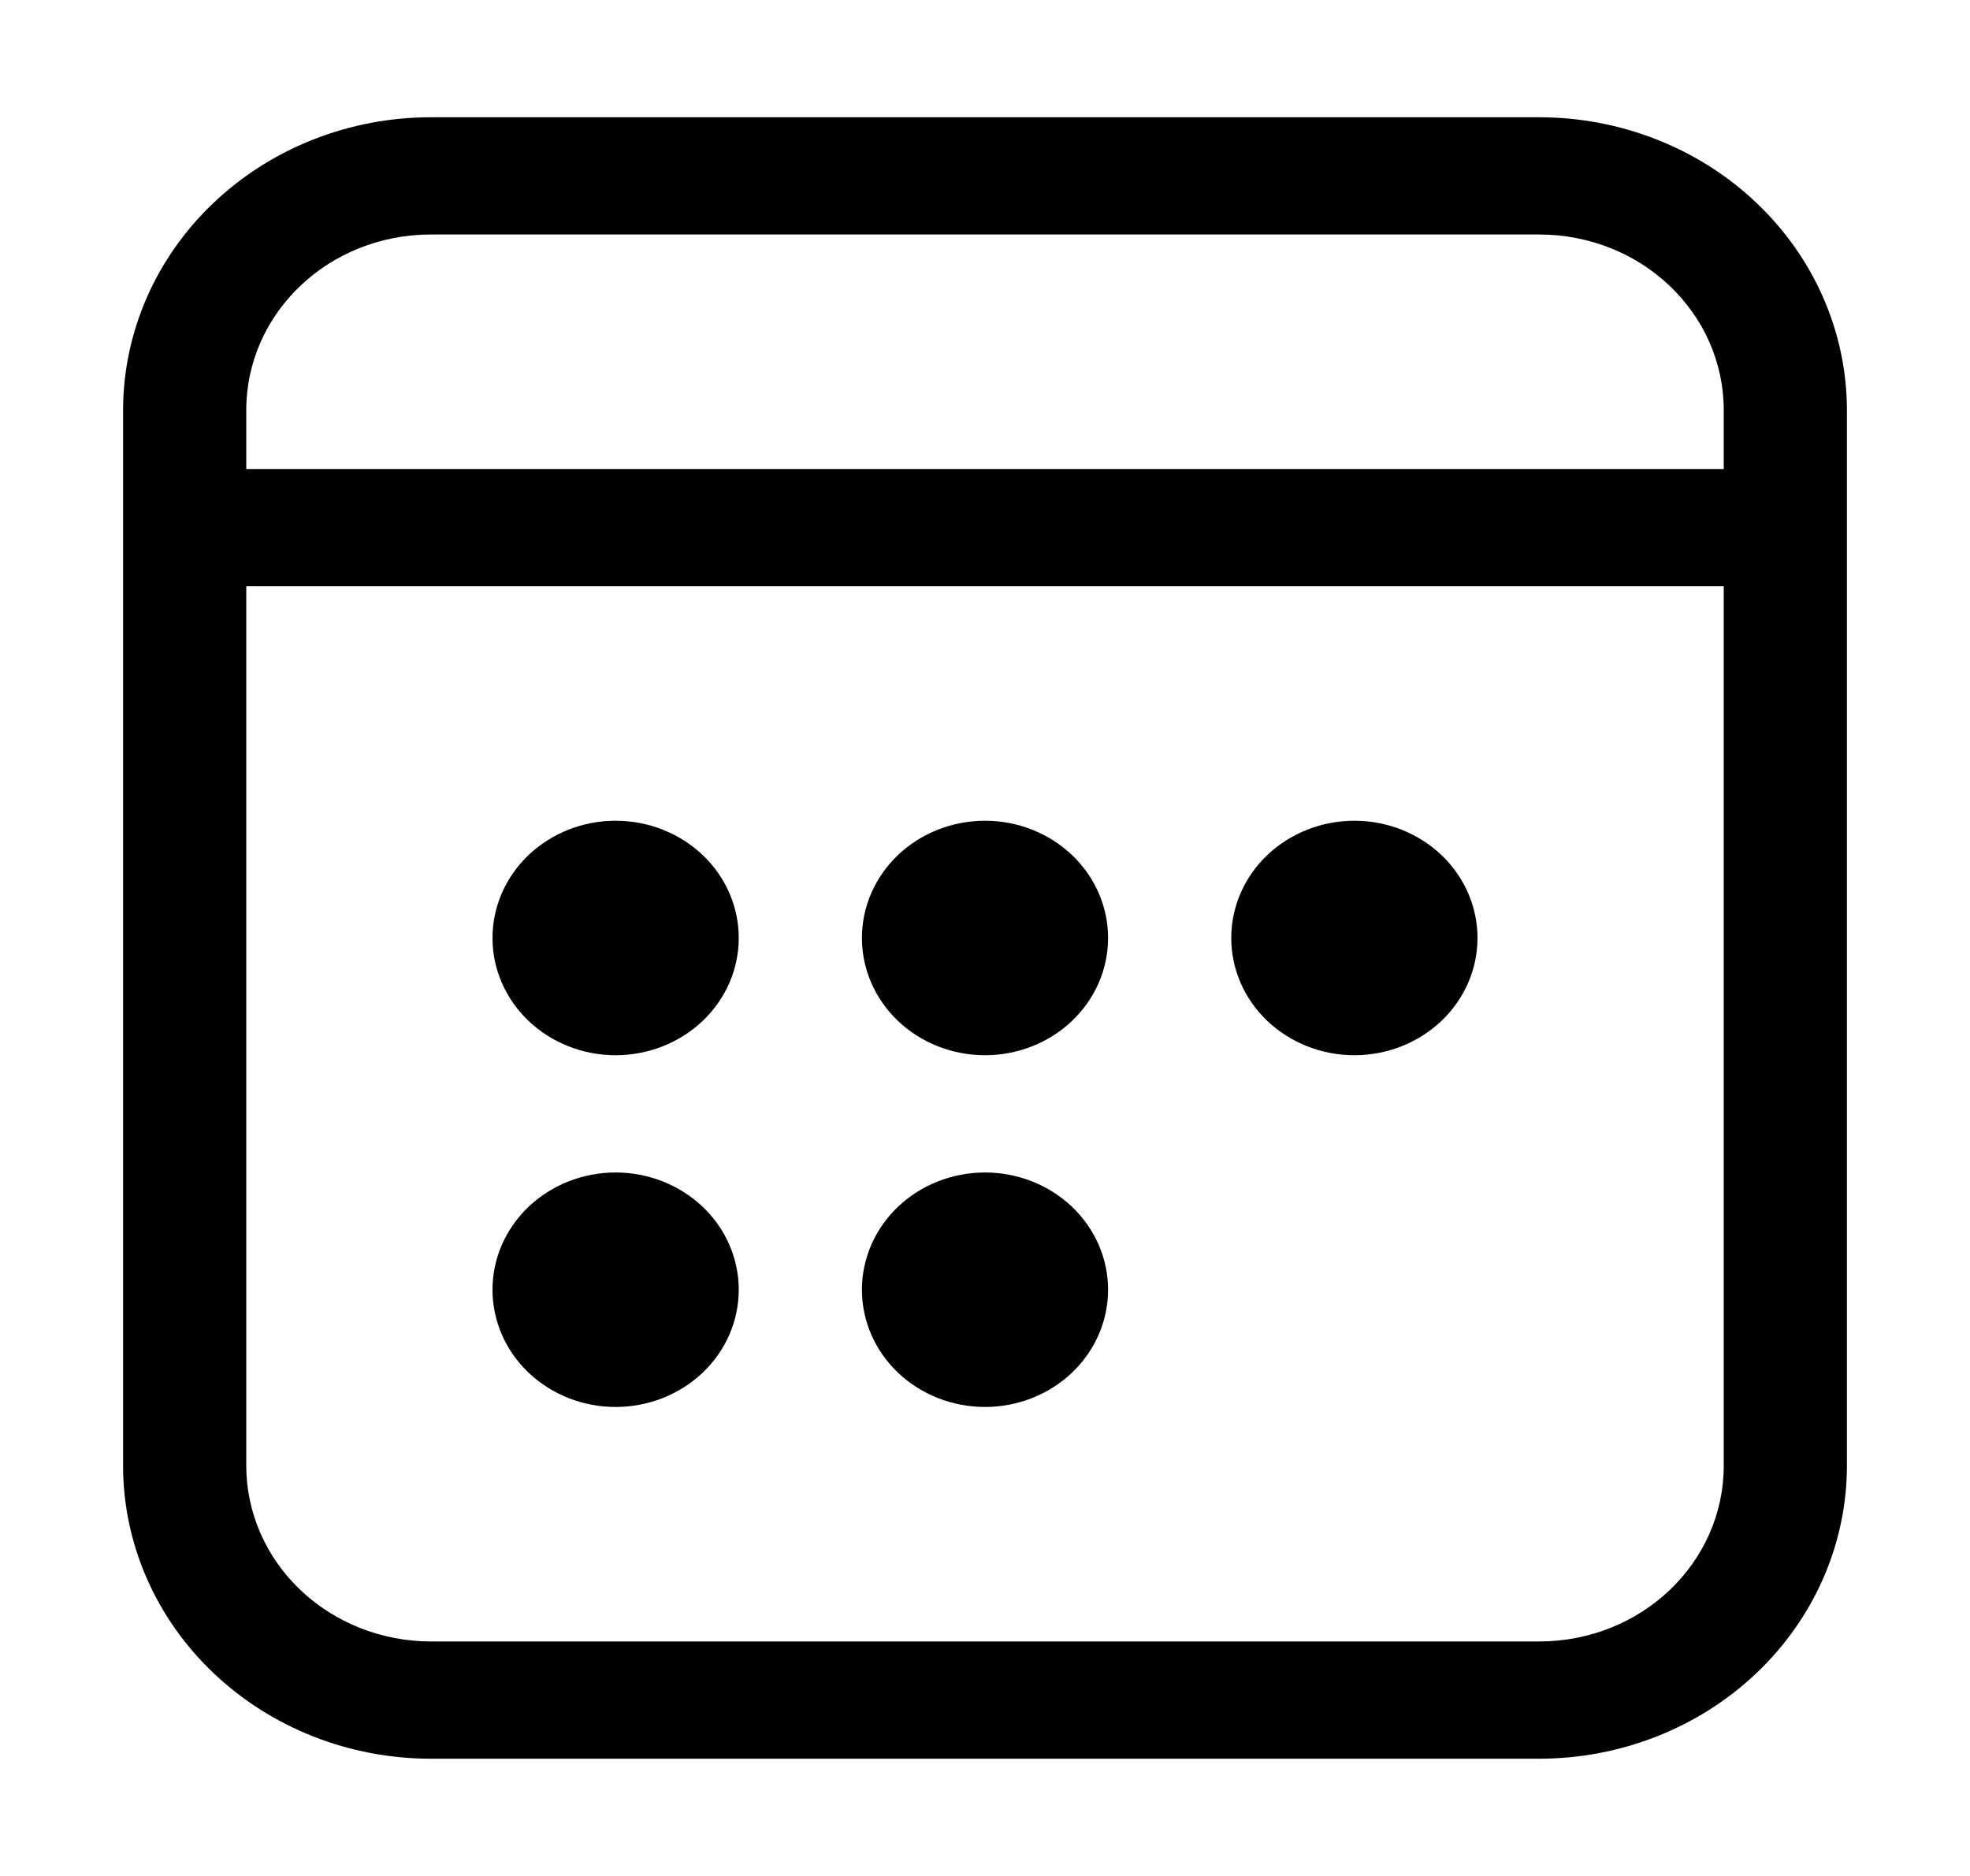<svg width="21" height="20" viewBox="0 0 21 20" fill="none" xmlns="http://www.w3.org/2000/svg">
              <path
                d="M6.562 11.25C6.911 11.25 7.244 11.118 7.491 10.884C7.737 10.649 7.875 10.332 7.875 10C7.875 9.668 7.737 9.351 7.491 9.116C7.244 8.882 6.911 8.75 6.562 8.75C6.214 8.75 5.881 8.882 5.634 9.116C5.388 9.351 5.25 9.668 5.25 10C5.25 10.332 5.388 10.649 5.634 10.884C5.881 11.118 6.214 11.25 6.562 11.25ZM7.875 13.75C7.875 14.082 7.737 14.399 7.491 14.634C7.244 14.868 6.911 15 6.562 15C6.214 15 5.881 14.868 5.634 14.634C5.388 14.399 5.25 14.082 5.25 13.75C5.25 13.418 5.388 13.101 5.634 12.866C5.881 12.632 6.214 12.5 6.562 12.5C6.911 12.5 7.244 12.632 7.491 12.866C7.737 13.101 7.875 13.418 7.875 13.75ZM10.5 11.25C10.848 11.25 11.182 11.118 11.428 10.884C11.674 10.649 11.812 10.332 11.812 10C11.812 9.668 11.674 9.351 11.428 9.116C11.182 8.882 10.848 8.75 10.5 8.75C10.152 8.75 9.818 8.882 9.572 9.116C9.326 9.351 9.188 9.668 9.188 10C9.188 10.332 9.326 10.649 9.572 10.884C9.818 11.118 10.152 11.25 10.5 11.25ZM11.812 13.75C11.812 14.082 11.674 14.399 11.428 14.634C11.182 14.868 10.848 15 10.5 15C10.152 15 9.818 14.868 9.572 14.634C9.326 14.399 9.188 14.082 9.188 13.75C9.188 13.418 9.326 13.101 9.572 12.866C9.818 12.632 10.152 12.5 10.5 12.5C10.848 12.5 11.182 12.632 11.428 12.866C11.674 13.101 11.812 13.418 11.812 13.75ZM14.438 11.25C14.786 11.25 15.119 11.118 15.366 10.884C15.612 10.649 15.75 10.332 15.75 10C15.75 9.668 15.612 9.351 15.366 9.116C15.119 8.882 14.786 8.75 14.438 8.75C14.089 8.75 13.756 8.882 13.509 9.116C13.263 9.351 13.125 9.668 13.125 10C13.125 10.332 13.263 10.649 13.509 10.884C13.756 11.118 14.089 11.25 14.438 11.25Z"
                fill="black" />
              <path fill-rule="evenodd" clip-rule="evenodd"
                d="M19.688 4.375C19.688 3.546 19.342 2.751 18.726 2.165C18.111 1.579 17.276 1.25 16.406 1.25L4.594 1.25C3.724 1.25 2.889 1.579 2.274 2.165C1.658 2.751 1.312 3.546 1.312 4.375L1.312 15.625C1.312 16.454 1.658 17.249 2.274 17.835C2.889 18.421 3.724 18.75 4.594 18.75L16.406 18.75C17.276 18.75 18.111 18.421 18.726 17.835C19.342 17.249 19.688 16.454 19.688 15.625L19.688 4.375ZM2.625 6.25L18.375 6.25L18.375 15.625C18.375 16.663 17.496 17.5 16.406 17.5L4.594 17.5C4.072 17.5 3.571 17.302 3.202 16.951C2.832 16.599 2.625 16.122 2.625 15.625L2.625 6.25ZM4.594 2.5L16.406 2.5C17.496 2.5 18.375 3.337 18.375 4.375L18.375 5L2.625 5L2.625 4.375C2.625 3.337 3.504 2.5 4.594 2.5Z"
                fill="black" />
            </svg>